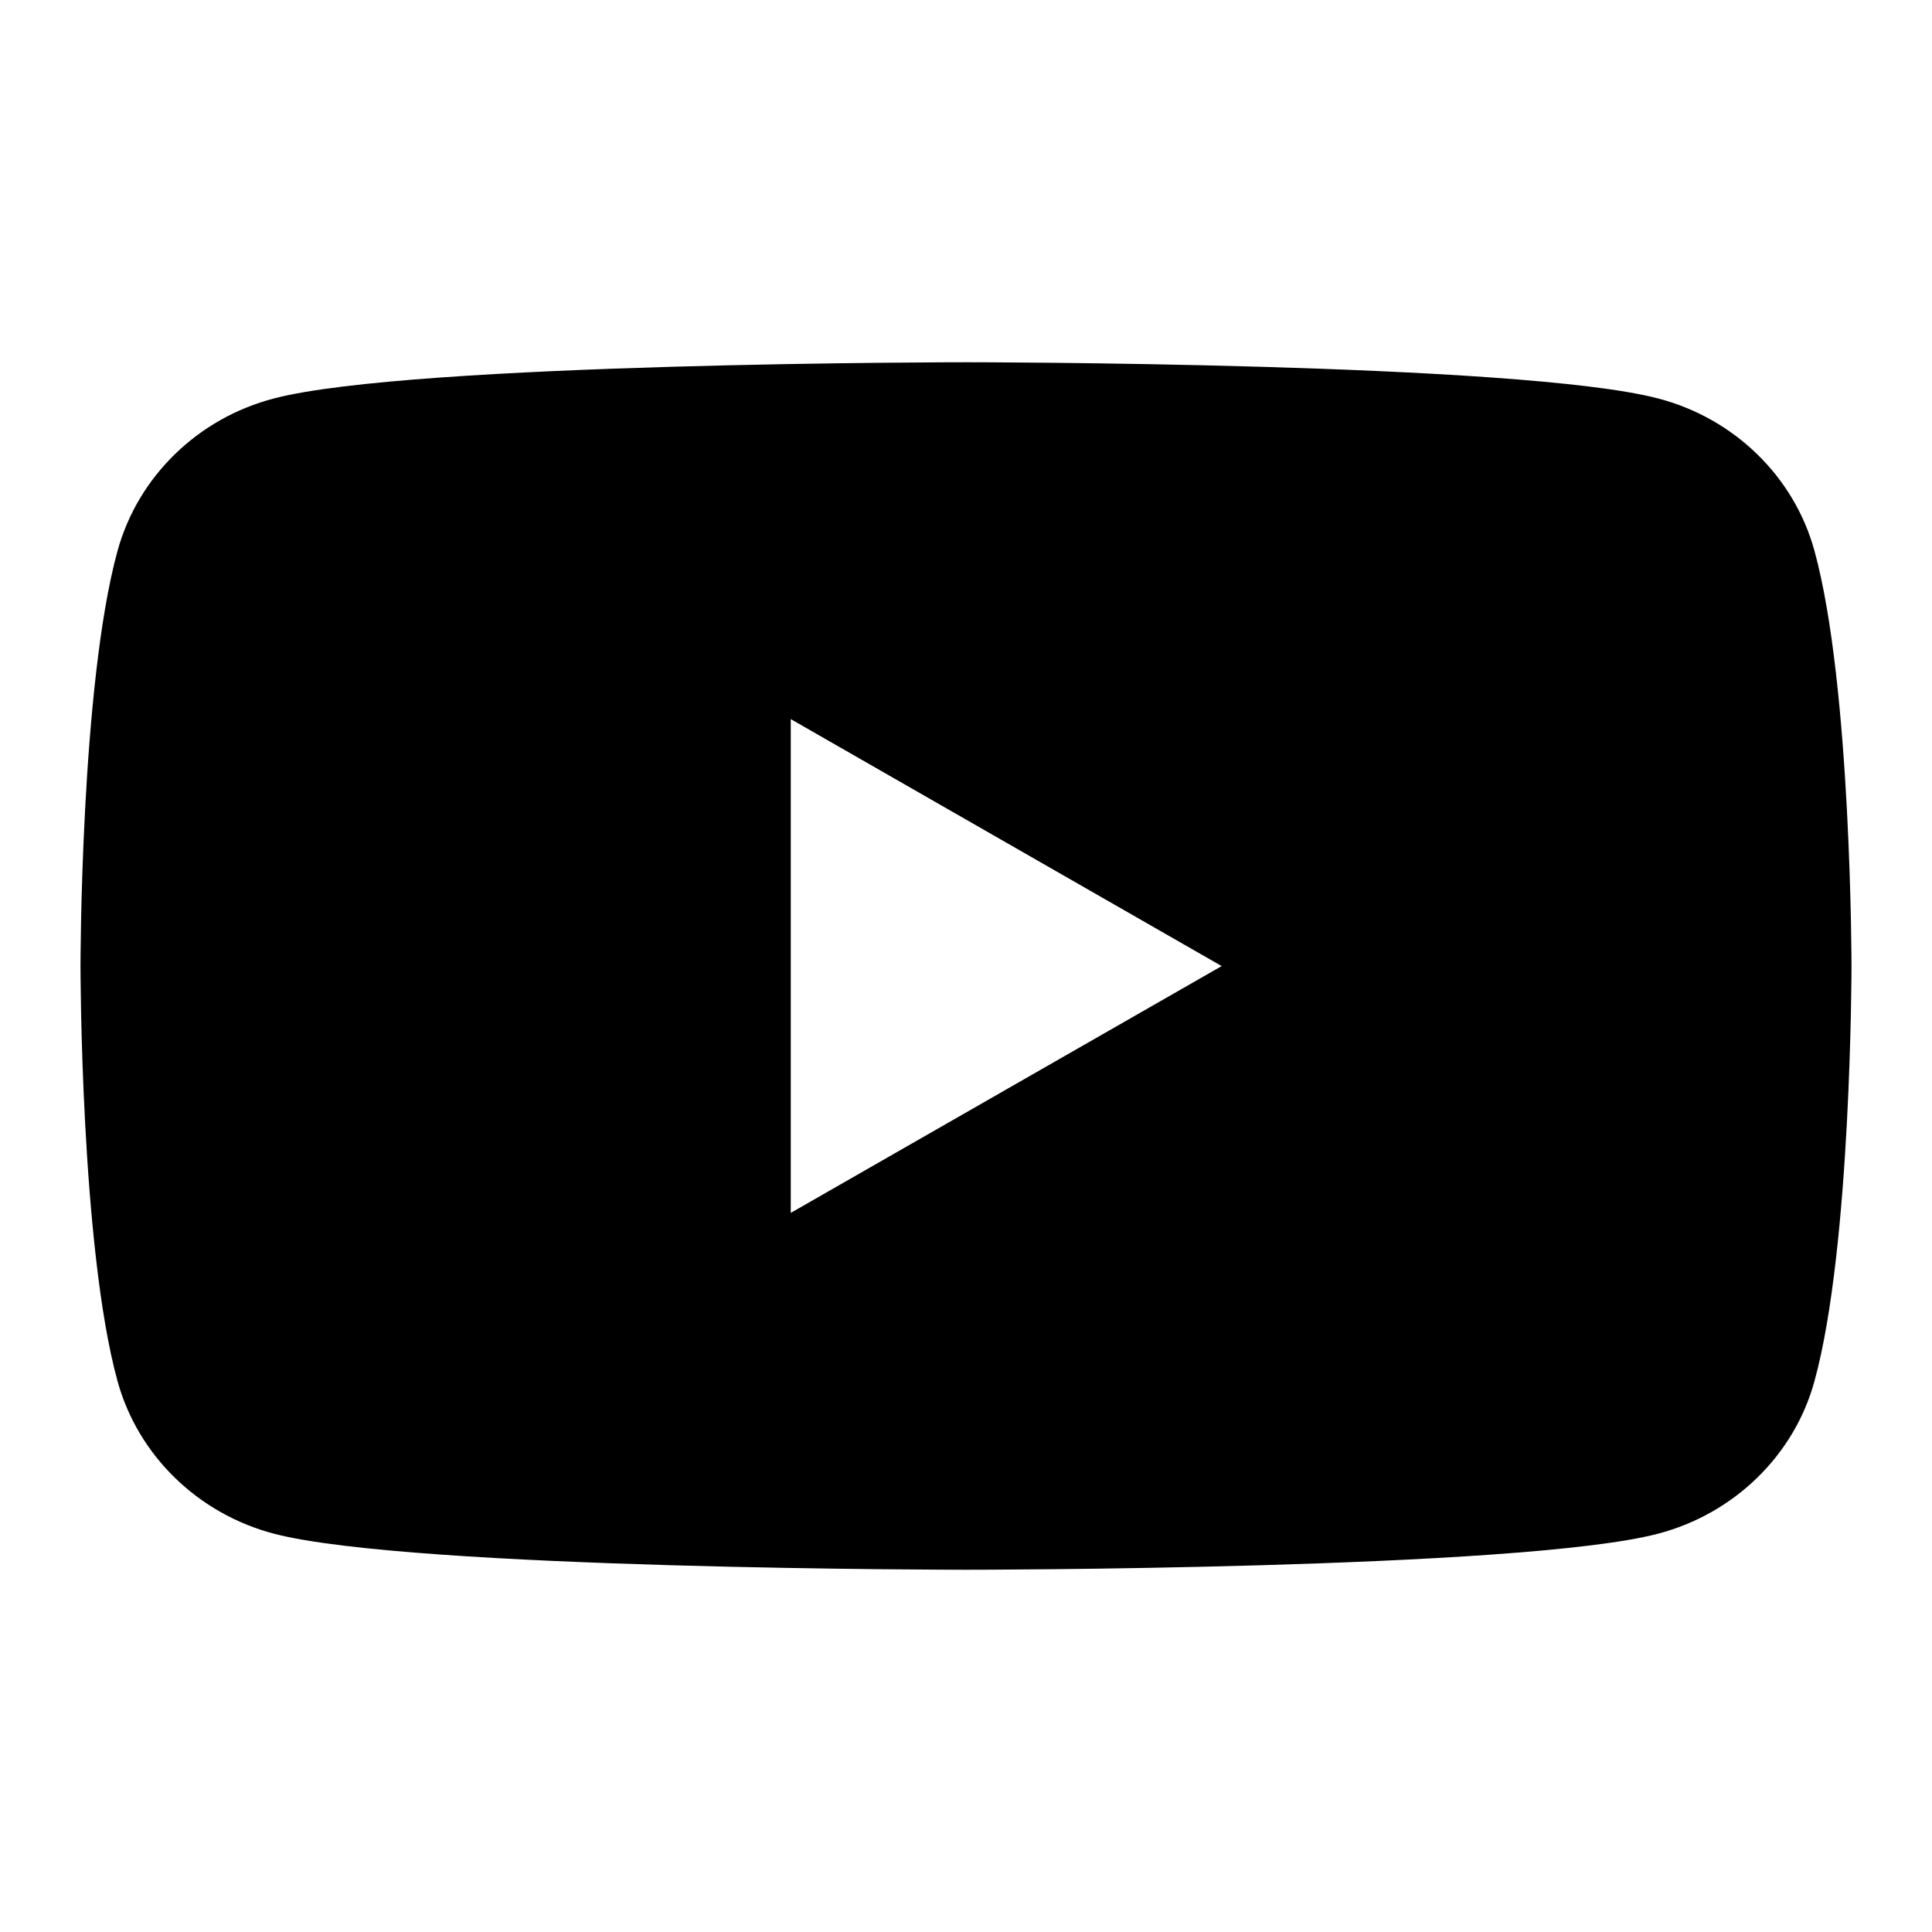 <svg width="24" height="24" viewBox="0 0 24 24" fill="none" xmlns="http://www.w3.org/2000/svg">
<path d="M22.54 6.843C22.288 5.92 21.541 5.194 20.594 4.949C18.881 4.5 12.001 4.5 12.001 4.5C12.001 4.5 5.122 4.5 3.406 4.949C2.459 5.194 1.714 5.92 1.46 6.843C1 8.515 1 12.001 1 12.001C1 12.001 1 15.485 1.46 17.157C1.714 18.08 2.459 18.805 3.406 19.053C5.122 19.5 12.001 19.5 12.001 19.5C12.001 19.5 18.881 19.5 20.594 19.053C21.541 18.805 22.288 18.08 22.54 17.157C23 15.485 23 12.001 23 12.001C23 12.001 23 8.515 22.54 6.843ZM9.823 15.067V8.933L15.176 12.001L9.823 15.067Z" fill="currentColor"/>
</svg>

